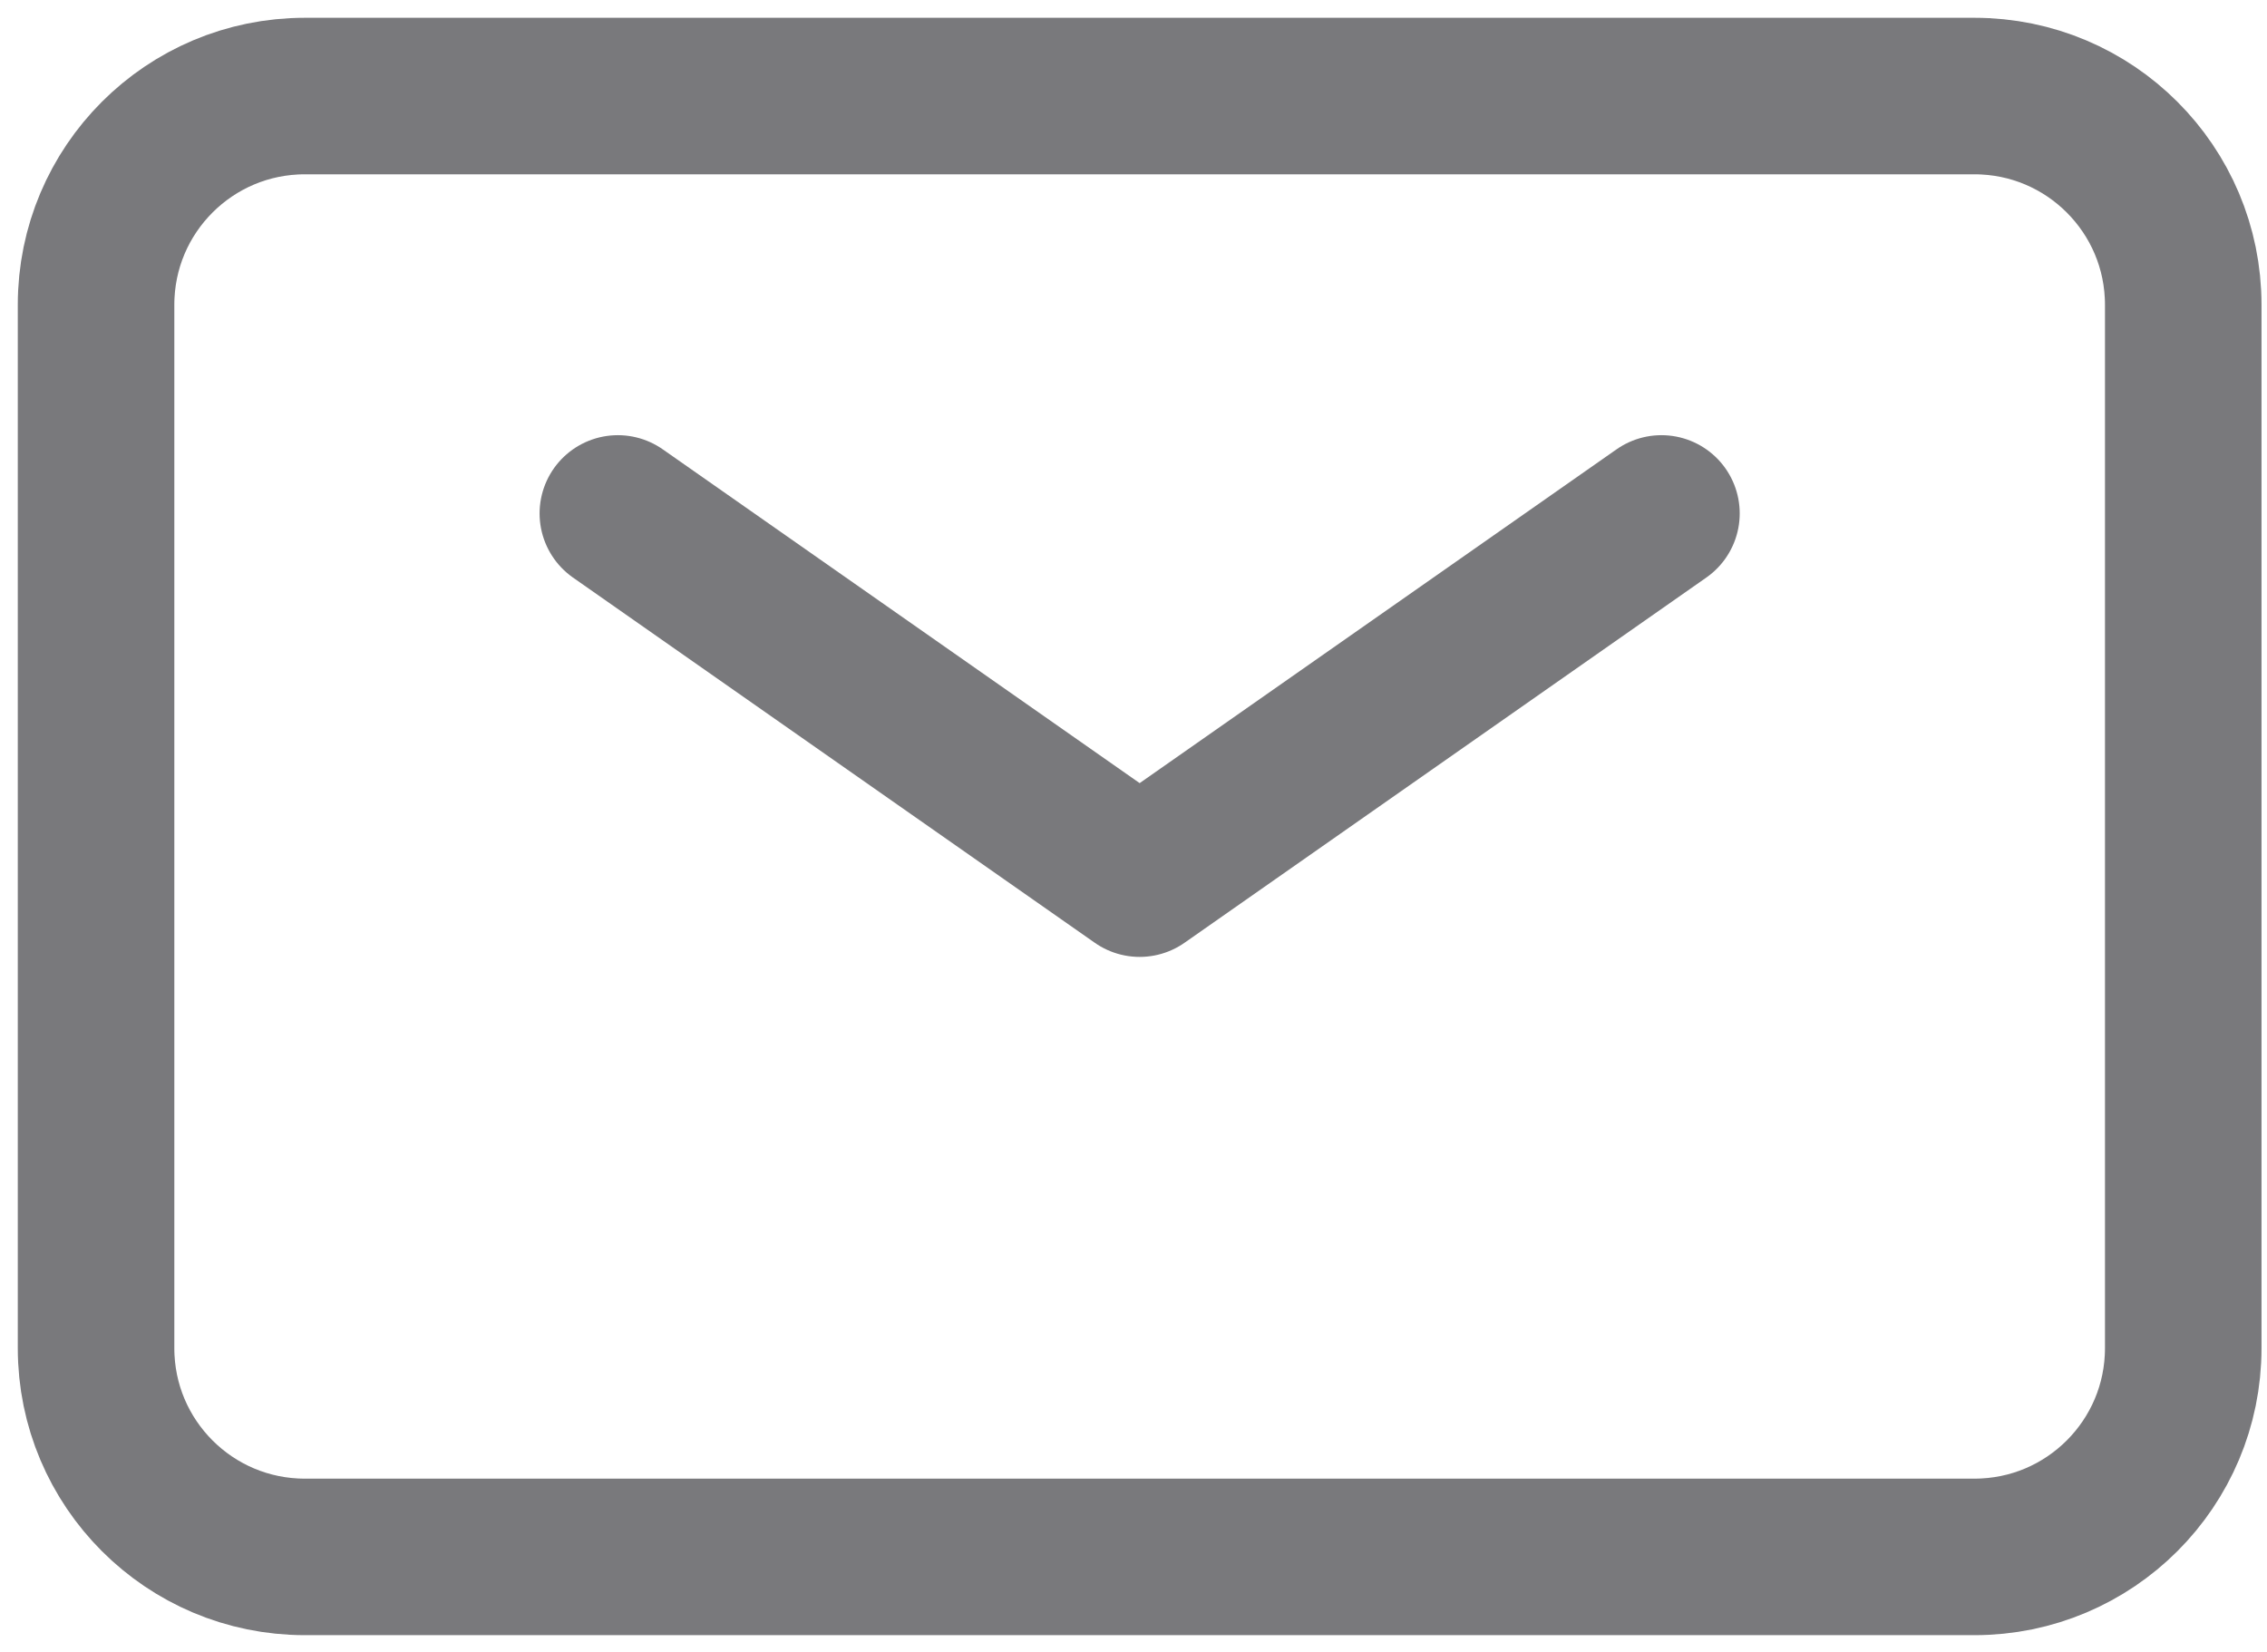 <svg width="118" height="86" viewBox="0 0 118 86" fill="none" xmlns="http://www.w3.org/2000/svg">
<path d="M32.16 26.728L59.32 45.74L86.48 26.728" stroke="#79797C" stroke-width="8.148" stroke-linecap="round" stroke-linejoin="round"/>
<path d="M5 70.184V15.864C5 9.864 9.864 5 15.864 5H102.776C108.776 5 113.64 9.864 113.64 15.864V70.184C113.64 76.184 108.776 81.048 102.776 81.048H15.864C9.864 81.048 5 76.184 5 70.184Z" stroke="#79797C" stroke-width="8.148"/>
</svg>
